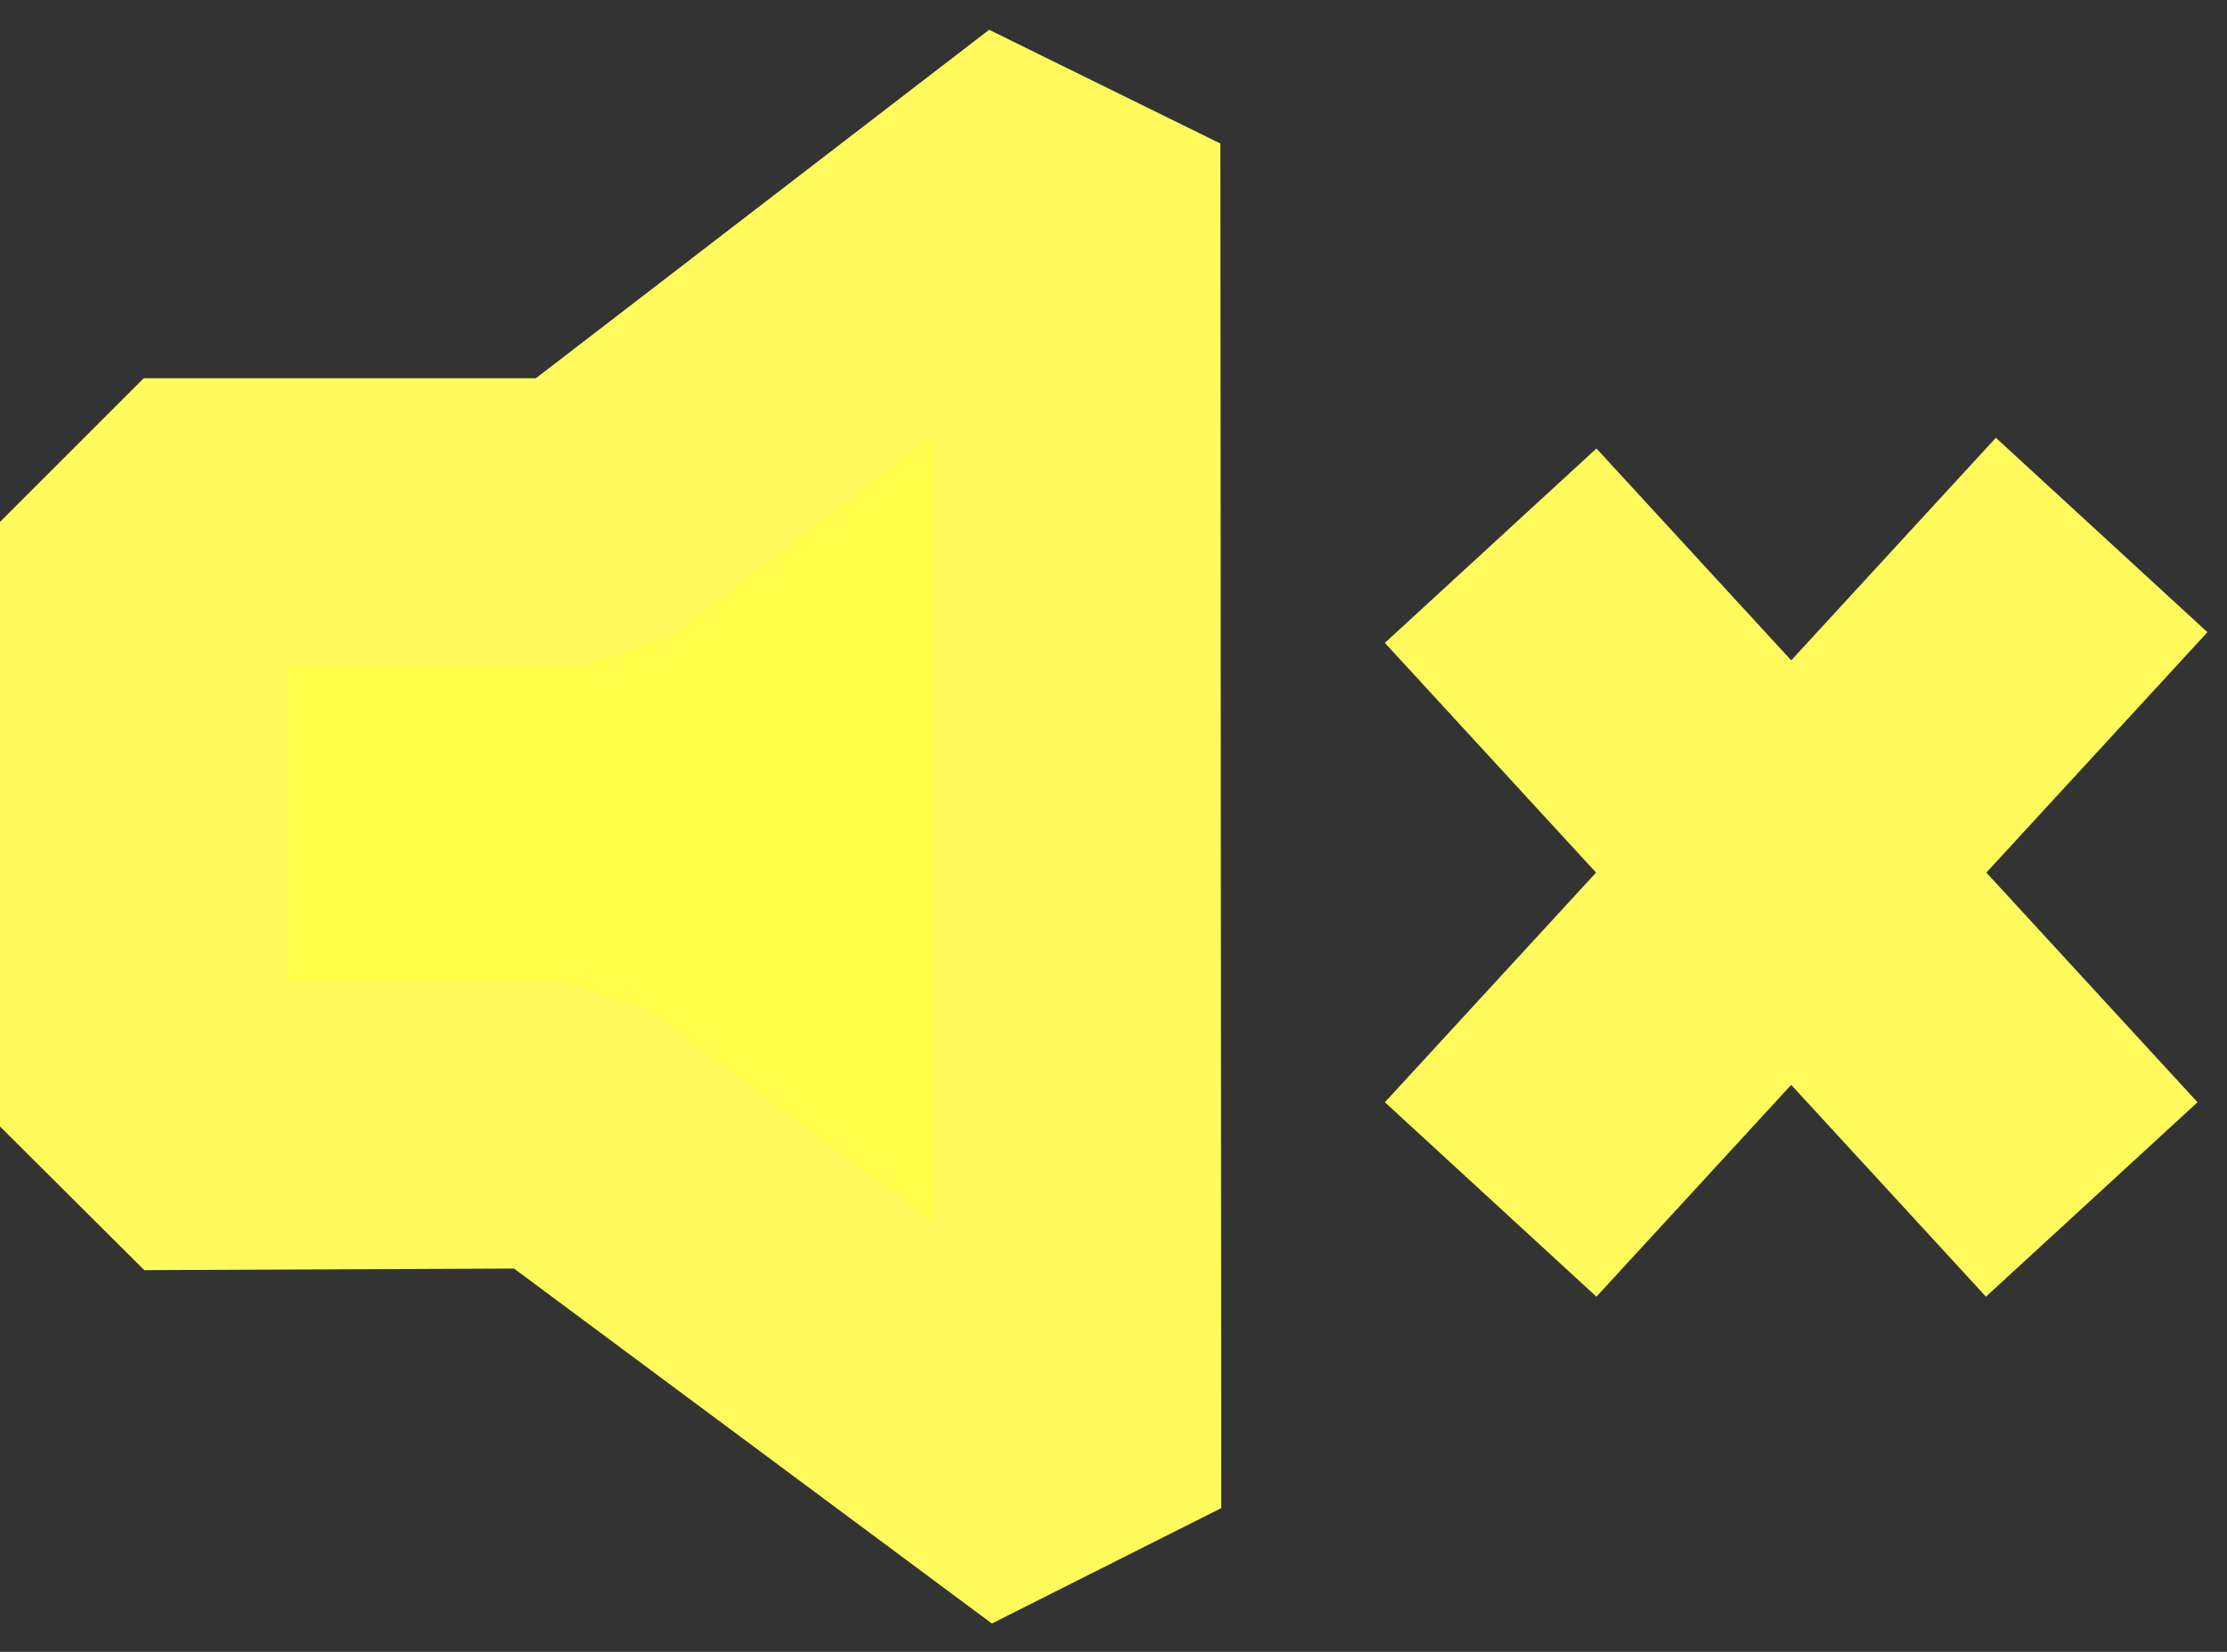 <?xml version="1.0" encoding="UTF-8"?>
<svg width="31px" height="23px" viewBox="0 0 31 23" version="1.1" xmlns="http://www.w3.org/2000/svg" xmlns:xlink="http://www.w3.org/1999/xlink">
    <rect x="0" y="0" width="31" height="23" fill="#333333" stroke="none"/>
    <!-- Generator: Sketch 47.1 (45422) - http://www.bohemiancoding.com/sketch -->
    <title>soundoff</title>
    <desc>Created with Sketch.</desc>
    <defs></defs>
    <g id="Page-1" stroke="none" stroke-width="1" fill="none" fill-rule="evenodd">
        <g id="Game" transform="translate(-5128, -2532)" stroke="#FFFB5C" stroke-width="4">
            <g id="soundoff" transform="translate(5130, 2534)">
                <g id="Group-5" transform="translate(18, 5)">
                    <path d="M0.75,9.701 L9.255,0.449" id="Stroke-1" stroke-linejoin="bevel"></path>
                    <path d="M9.117,9.701 L0.75,0.598" id="Stroke-3"></path>
                </g>
                <polygon id="Stroke-6" fill="#FFFE4A" stroke-linejoin="bevel" points="0 5.267 6.139 5.267 12.988 0 13 19 5.813 13.66 0 13.685"></polygon>
            </g>
        </g>
    </g>
</svg>